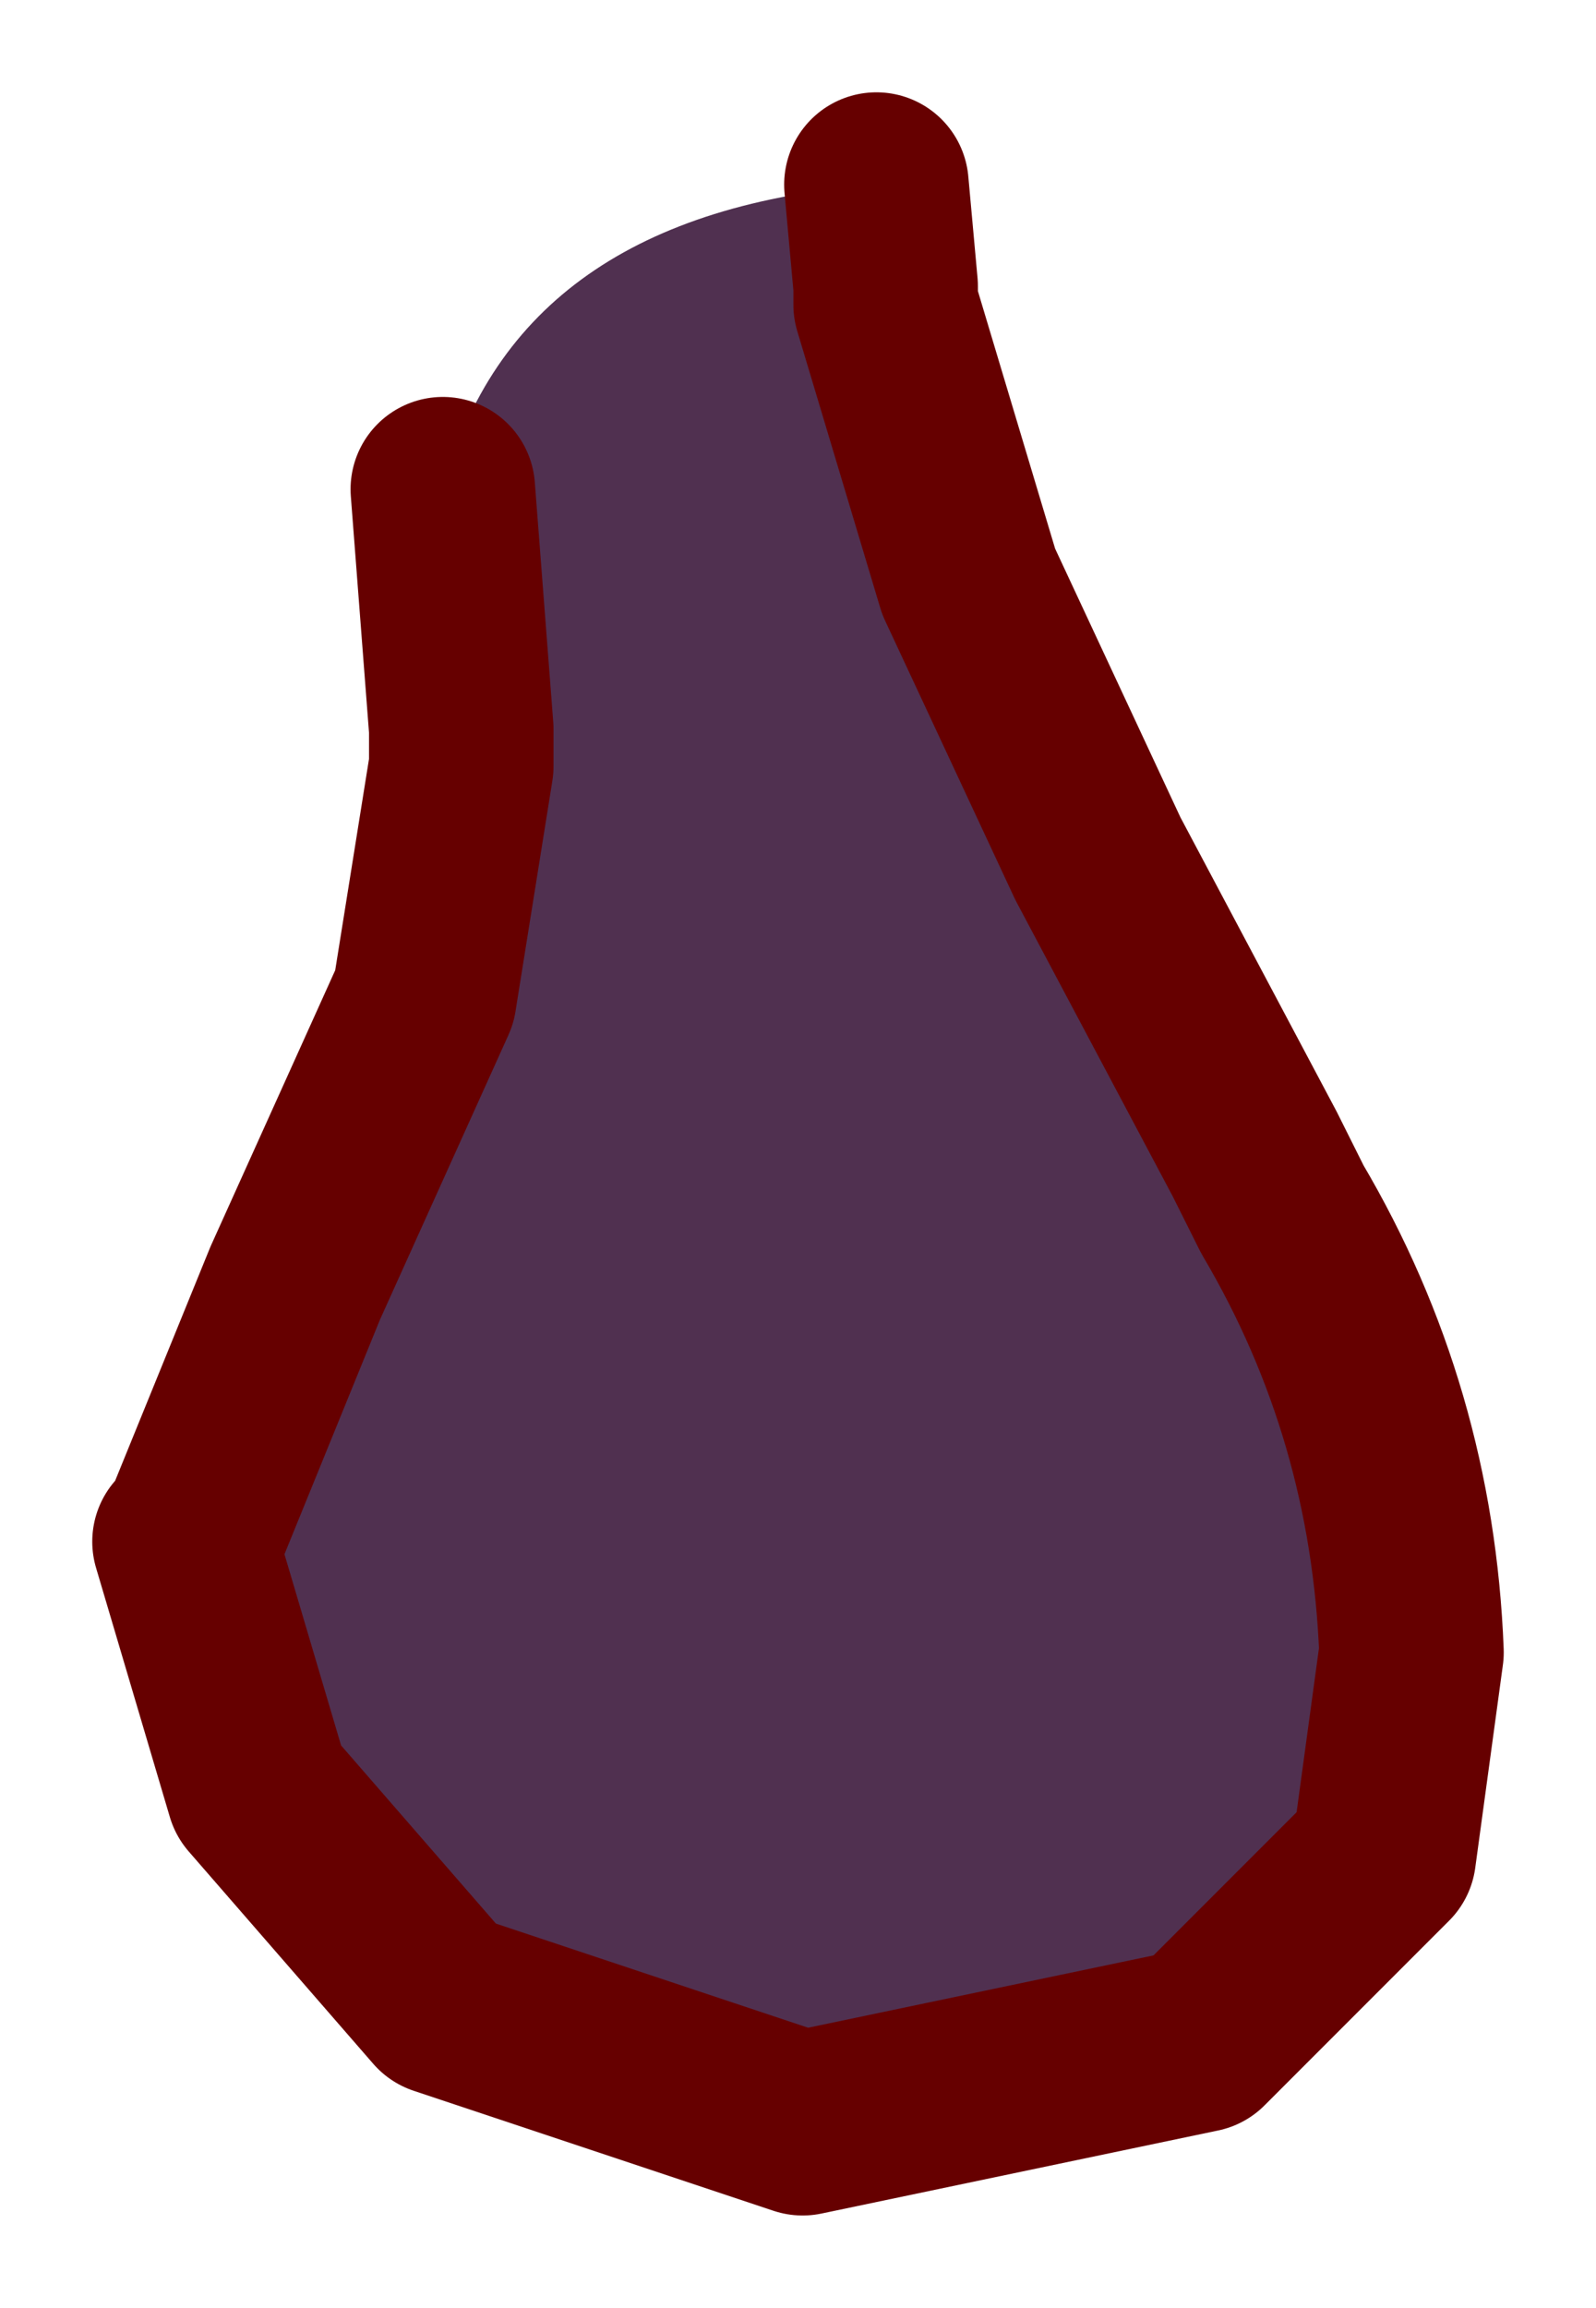 <?xml version="1.0" encoding="UTF-8" standalone="no"?>
<svg xmlns:xlink="http://www.w3.org/1999/xlink" height="12.5px" width="8.65px" xmlns="http://www.w3.org/2000/svg">
  <g transform="matrix(1.0, 0.0, 0.0, 1.0, 4.35, 6.25)">
    <path d="M0.4 -5.25 L0.45 -4.7 0.45 -4.6 0.9 -3.1 1.6 -1.6 2.45 0.0 2.6 0.3 Q3.25 1.4 3.3 2.7 L3.15 3.8 2.15 4.8 0.0 5.25 -1.95 4.6 -2.95 3.45 -3.35 2.1 -3.3 2.05 -2.75 0.7 -2.05 -0.85 -1.85 -2.1 -1.85 -2.3 -1.95 -3.6 Q-1.55 -5.1 0.4 -5.25" fill="#503050" fill-rule="evenodd" stroke="none"/>
    <path d="M-1.95 -3.6 L-1.85 -2.3 -1.85 -2.1 -2.05 -0.85 -2.75 0.7 -3.3 2.05 -3.35 2.1 -2.95 3.45 -1.95 4.6 0.0 5.25 2.15 4.8 3.15 3.8 3.3 2.7 Q3.25 1.4 2.6 0.3 L2.45 0.0 1.6 -1.6 0.9 -3.1 0.45 -4.6 0.45 -4.7 0.4 -5.25" fill="none" stroke="#660000" stroke-linecap="round" stroke-linejoin="round" stroke-width="1"/>
  </g>
</svg>